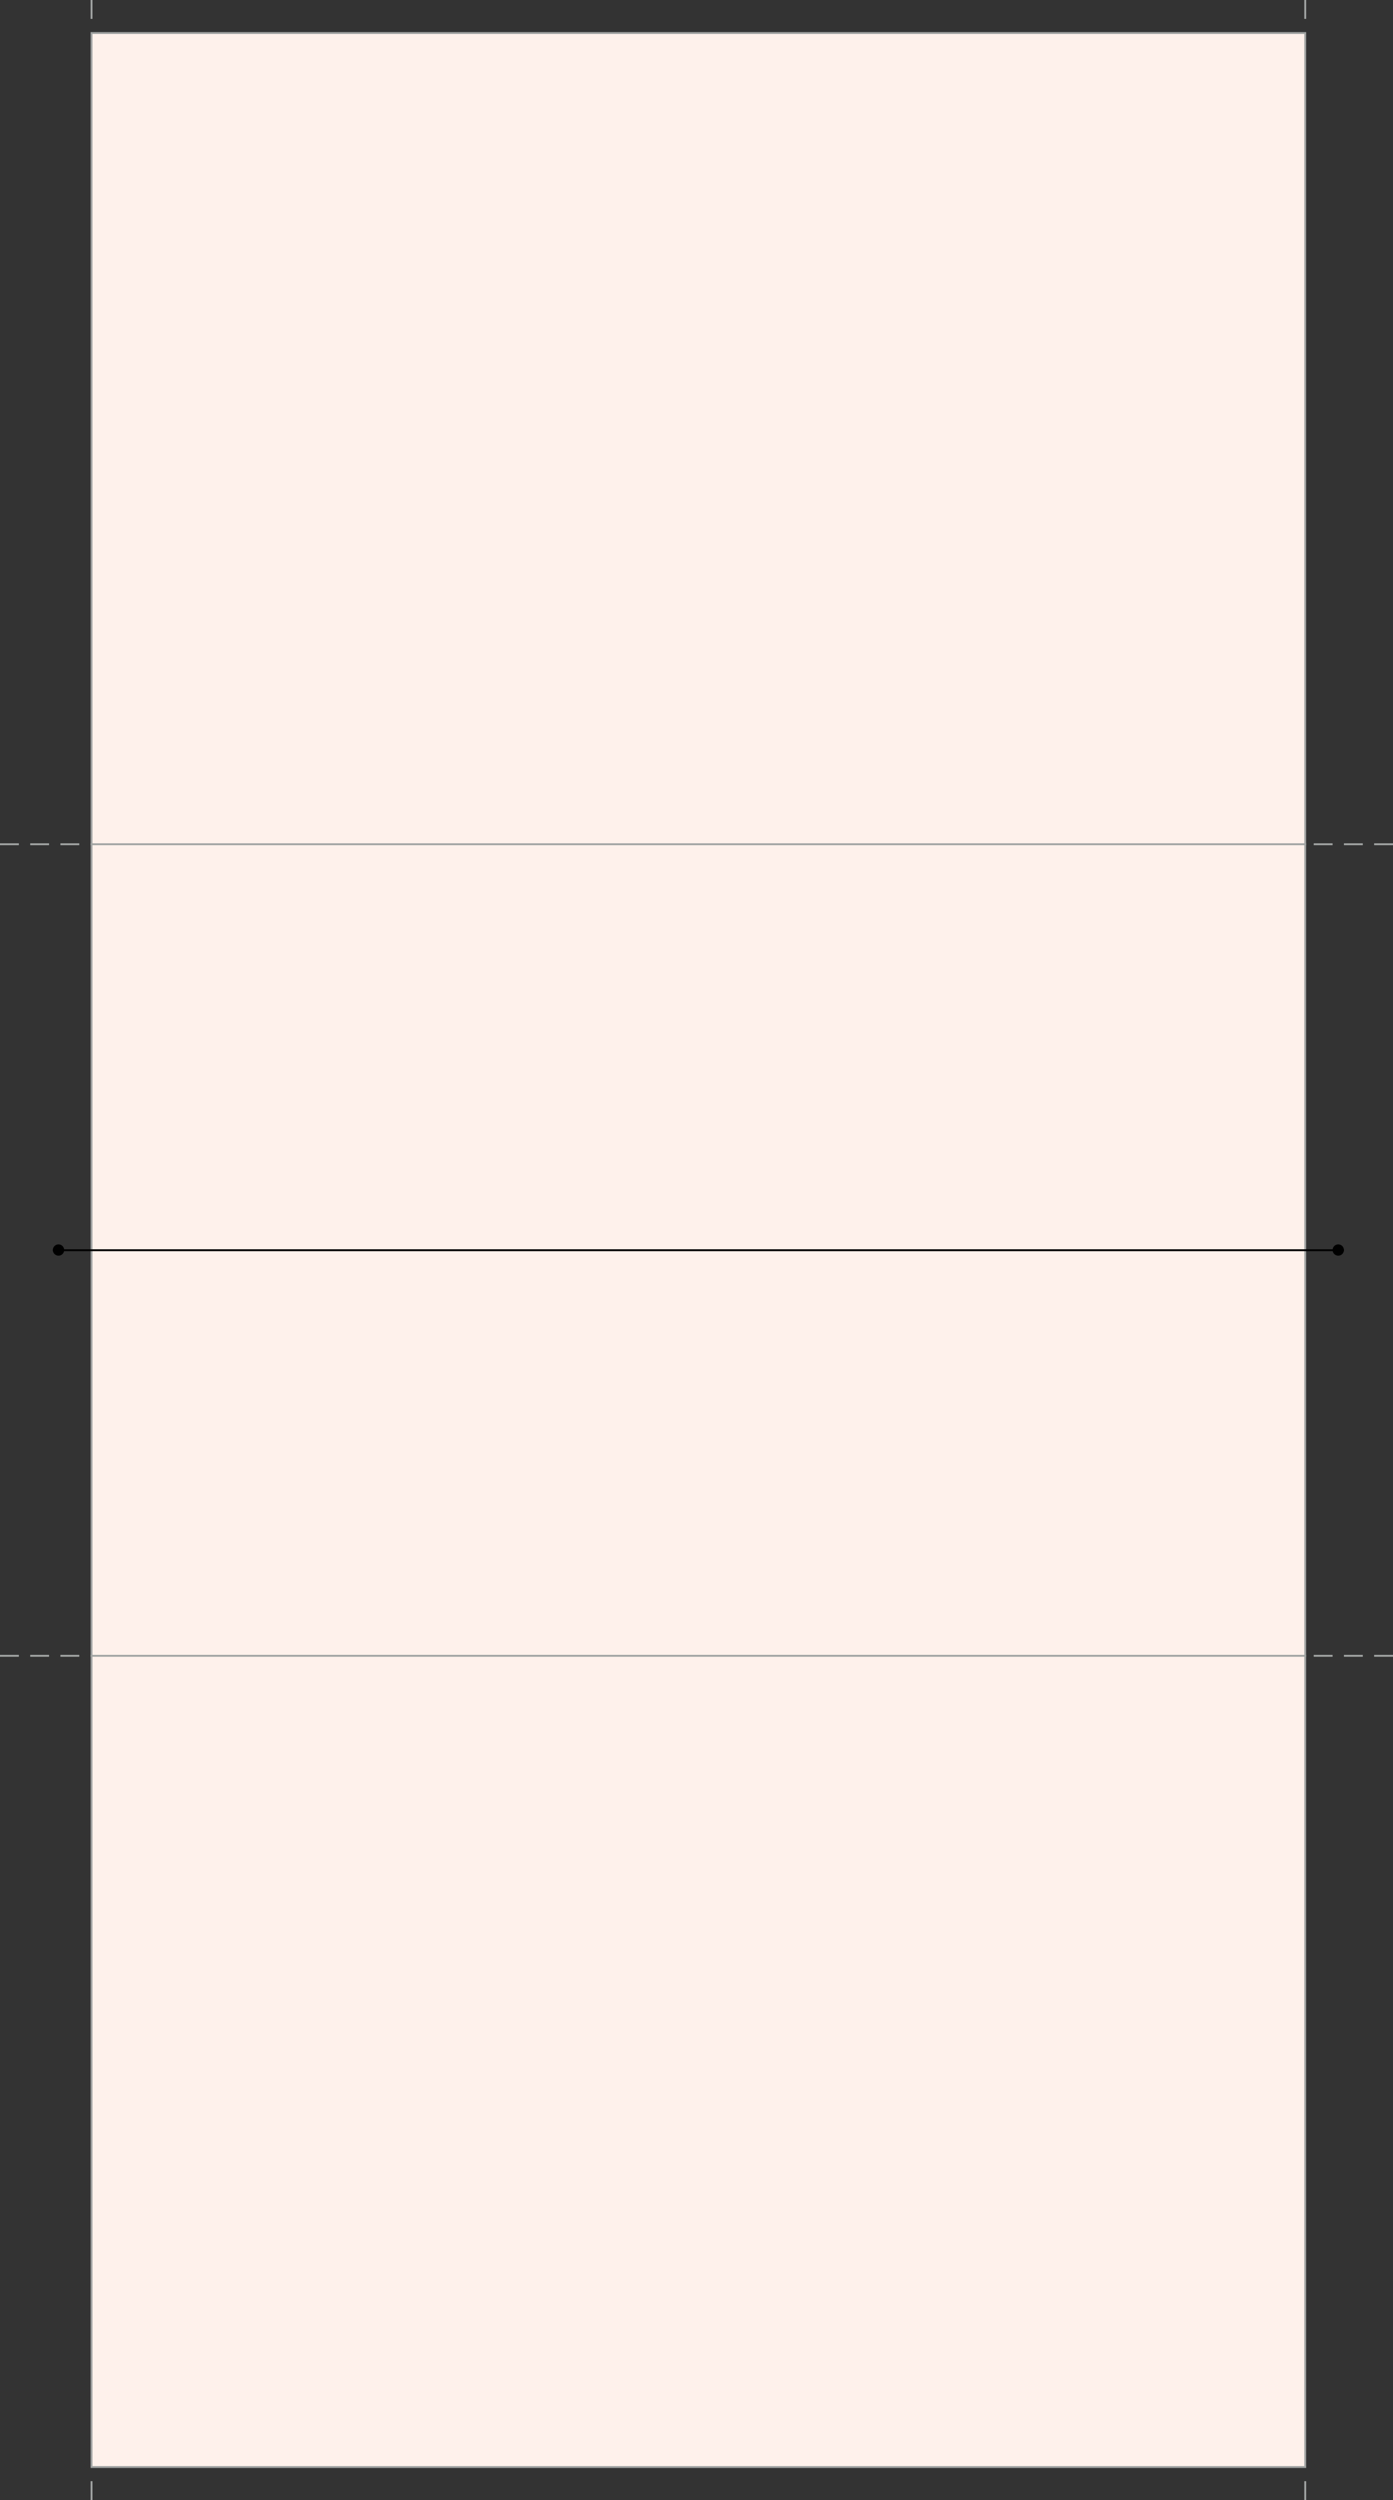 <?xml version="1.0" encoding="utf-8"?>
<!-- Generator: Adobe Illustrator 23.0.2, SVG Export Plug-In . SVG Version: 6.00 Build 0)  -->
<svg version="1.1" id="Layer_1" xmlns="http://www.w3.org/2000/svg" xmlns:xlink="http://www.w3.org/1999/xlink" x="0px" y="0px"
	 viewBox="0 0 369 662" style="enable-background:new 0 0 369 662;" xml:space="preserve">
<rect x="0" y="0" width="369" height="662" fill="#333333" stroke="none"/>
<style type="text/css">
	.st0{fill:#FEF1EB;}
	.st1{fill:#A1A4A3;}
</style>
<g>
	<g>
		<rect x="24.2" y="8.8" class="st0" width="321.5" height="644.5"/>
		<path class="st1" d="M345.5,9v644h-321V9H345.5 M346,8.5H24v645h322V8.5L346,8.5z"/>
	</g>
	<g>
		<rect x="24" y="223.3" class="st1" width="322" height="0.5"/>
	</g>
	<g>
		<rect x="24" y="438.2" class="st1" width="322" height="0.5"/>
	</g>
	<g>
		<g>
			<rect x="14" y="330.8" width="342" height="0.5"/>
		</g>
		<circle cx="354.5" cy="331" r="1.5"/>
		<circle cx="15.5" cy="331" r="1.5"/>
	</g>
	<g>
		<rect x="16" y="223.3" class="st1" width="5" height="0.5"/>
		<rect x="8" y="223.3" class="st1" width="5" height="0.5"/>
		<rect y="223.3" class="st1" width="5" height="0.5"/>
	</g>
	<g>
		<rect x="16" y="438.2" class="st1" width="5" height="0.5"/>
		<rect x="8" y="438.2" class="st1" width="5" height="0.5"/>
		<rect y="438.2" class="st1" width="5" height="0.5"/>
	</g>
	<g>
		<rect x="364" y="223.3" class="st1" width="5" height="0.5"/>
		<rect x="356" y="223.3" class="st1" width="5" height="0.5"/>
		<rect x="348" y="223.3" class="st1" width="5" height="0.5"/>
	</g>
	<g>
		<rect x="364" y="438.2" class="st1" width="5" height="0.5"/>
		<rect x="356" y="438.2" class="st1" width="5" height="0.5"/>
		<rect x="348" y="438.2" class="st1" width="5" height="0.5"/>
	</g>
	<g>
		<rect x="24" class="st1" width="0.5" height="5"/>
		<rect x="345.5" class="st1" width="0.5" height="5"/>
	</g>
	<g>
		<rect x="24" y="657" class="st1" width="0.5" height="5"/>
		<rect x="345.5" y="657" class="st1" width="0.5" height="5"/>
	</g>
</g>
</svg>
